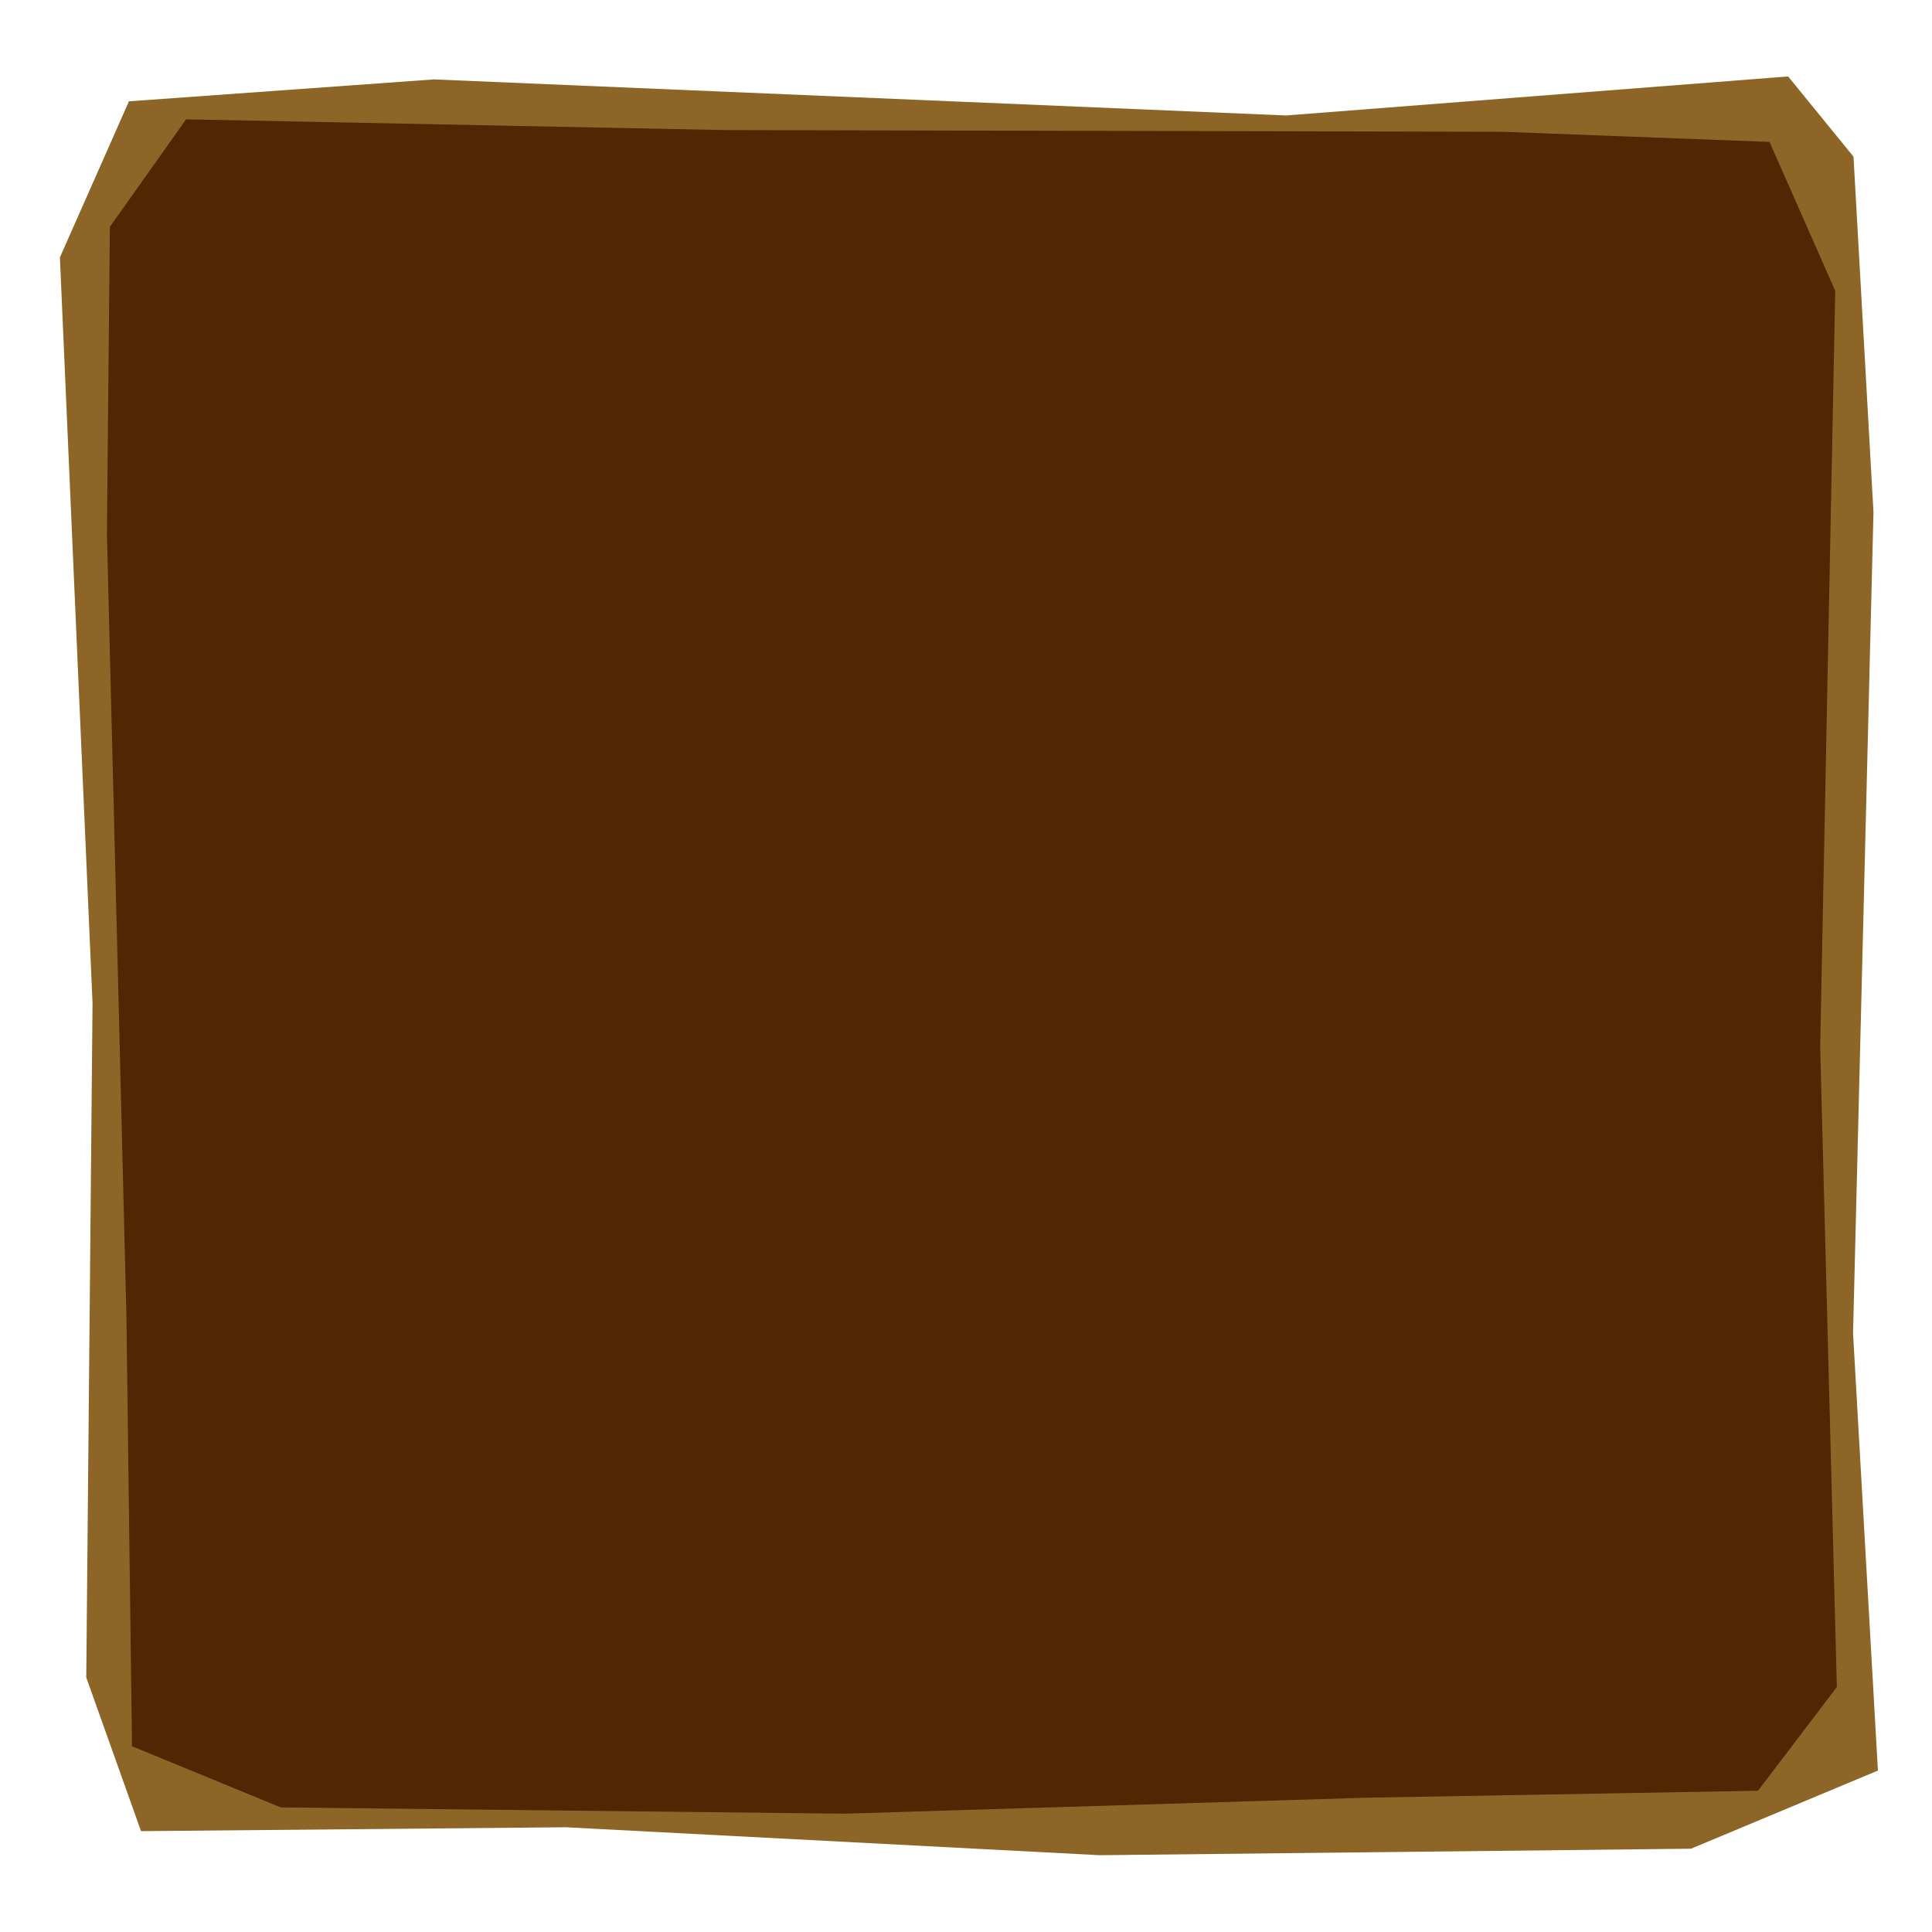 <?xml version="1.0" encoding="UTF-8" standalone="no"?>
<!-- Created with Inkscape (http://www.inkscape.org/) -->

<svg
   width="64"
   height="64"
   viewBox="0 0 16.933 16.933"
   version="1.1"
   id="svg930"
   inkscape:version="1.1.1 (3bf5ae0d25, 2021-09-20)"
   sodipodi:docname="tile_w.svg"
   xmlns:inkscape="http://www.inkscape.org/namespaces/inkscape"
   xmlns:sodipodi="http://sodipodi.sourceforge.net/DTD/sodipodi-0.dtd"
   xmlns="http://www.w3.org/2000/svg"
   xmlns:svg="http://www.w3.org/2000/svg">
  <sodipodi:namedview
     id="namedview932"
     pagecolor="#505050"
     bordercolor="#eeeeee"
     borderopacity="1"
     inkscape:pageshadow="0"
     inkscape:pageopacity="0"
     inkscape:pagecheckerboard="0"
     inkscape:document-units="px"
     showgrid="false"
     units="px"
     showguides="true"
     inkscape:guide-bbox="true"
     inkscape:zoom="4.192802"
     inkscape:cx="-2.9812999"
     inkscape:cy="38.279891"
     inkscape:window-width="1920"
     inkscape:window-height="1017"
     inkscape:window-x="-8"
     inkscape:window-y="-8"
     inkscape:window-maximized="1"
     inkscape:current-layer="layer1"
     inkscape:snap-page="false"
     inkscape:snap-center="true" />
  <defs
     id="defs927" />
  <g
     inkscape:label="Layer 1"
     inkscape:groupmode="layer"
     id="layer1">
    <path
       style="fill:#8c6527;fill-opacity:1;fill-rule:evenodd;stroke:none;stroke-width:0.265px;stroke-linecap:butt;stroke-linejoin:miter;stroke-opacity:1"
       d="m 1.13,0.888 2.673,-0.192 7.468,0.316 4.401,-0.342 0.573,0.703 0.175,3.116 -0.179,7.196 0.218,3.833 -1.638,0.685 -5.182,0.057 -4.679,-0.245 -3.724,0.034 -0.48,-1.347 0.055,-5.91 -0.286,-6.536 z"
       id="path352212-3"
       sodipodi:nodetypes="cccccccccccccccc" />
    <path
       style="fill:#502603;fill-opacity:1;fill-rule:evenodd;stroke:none;stroke-width:0.265px;stroke-linecap:butt;stroke-linejoin:miter;stroke-opacity:1"
       d="m 15.509,1.244 -2.337,-0.089 -6.814,-0.015 -4.727,-0.094 -0.668,0.942 -0.026,2.689 0.171,6.858 0.049,3.77 1.304,0.536 4.939,0.055 4.576,-0.14 3.432,-0.061 0.691,-0.909 -0.146,-5.61 0.132,-6.627 z"
       id="path367749-7"
       sodipodi:nodetypes="cccccccccccccccc" />
  </g>
</svg>
